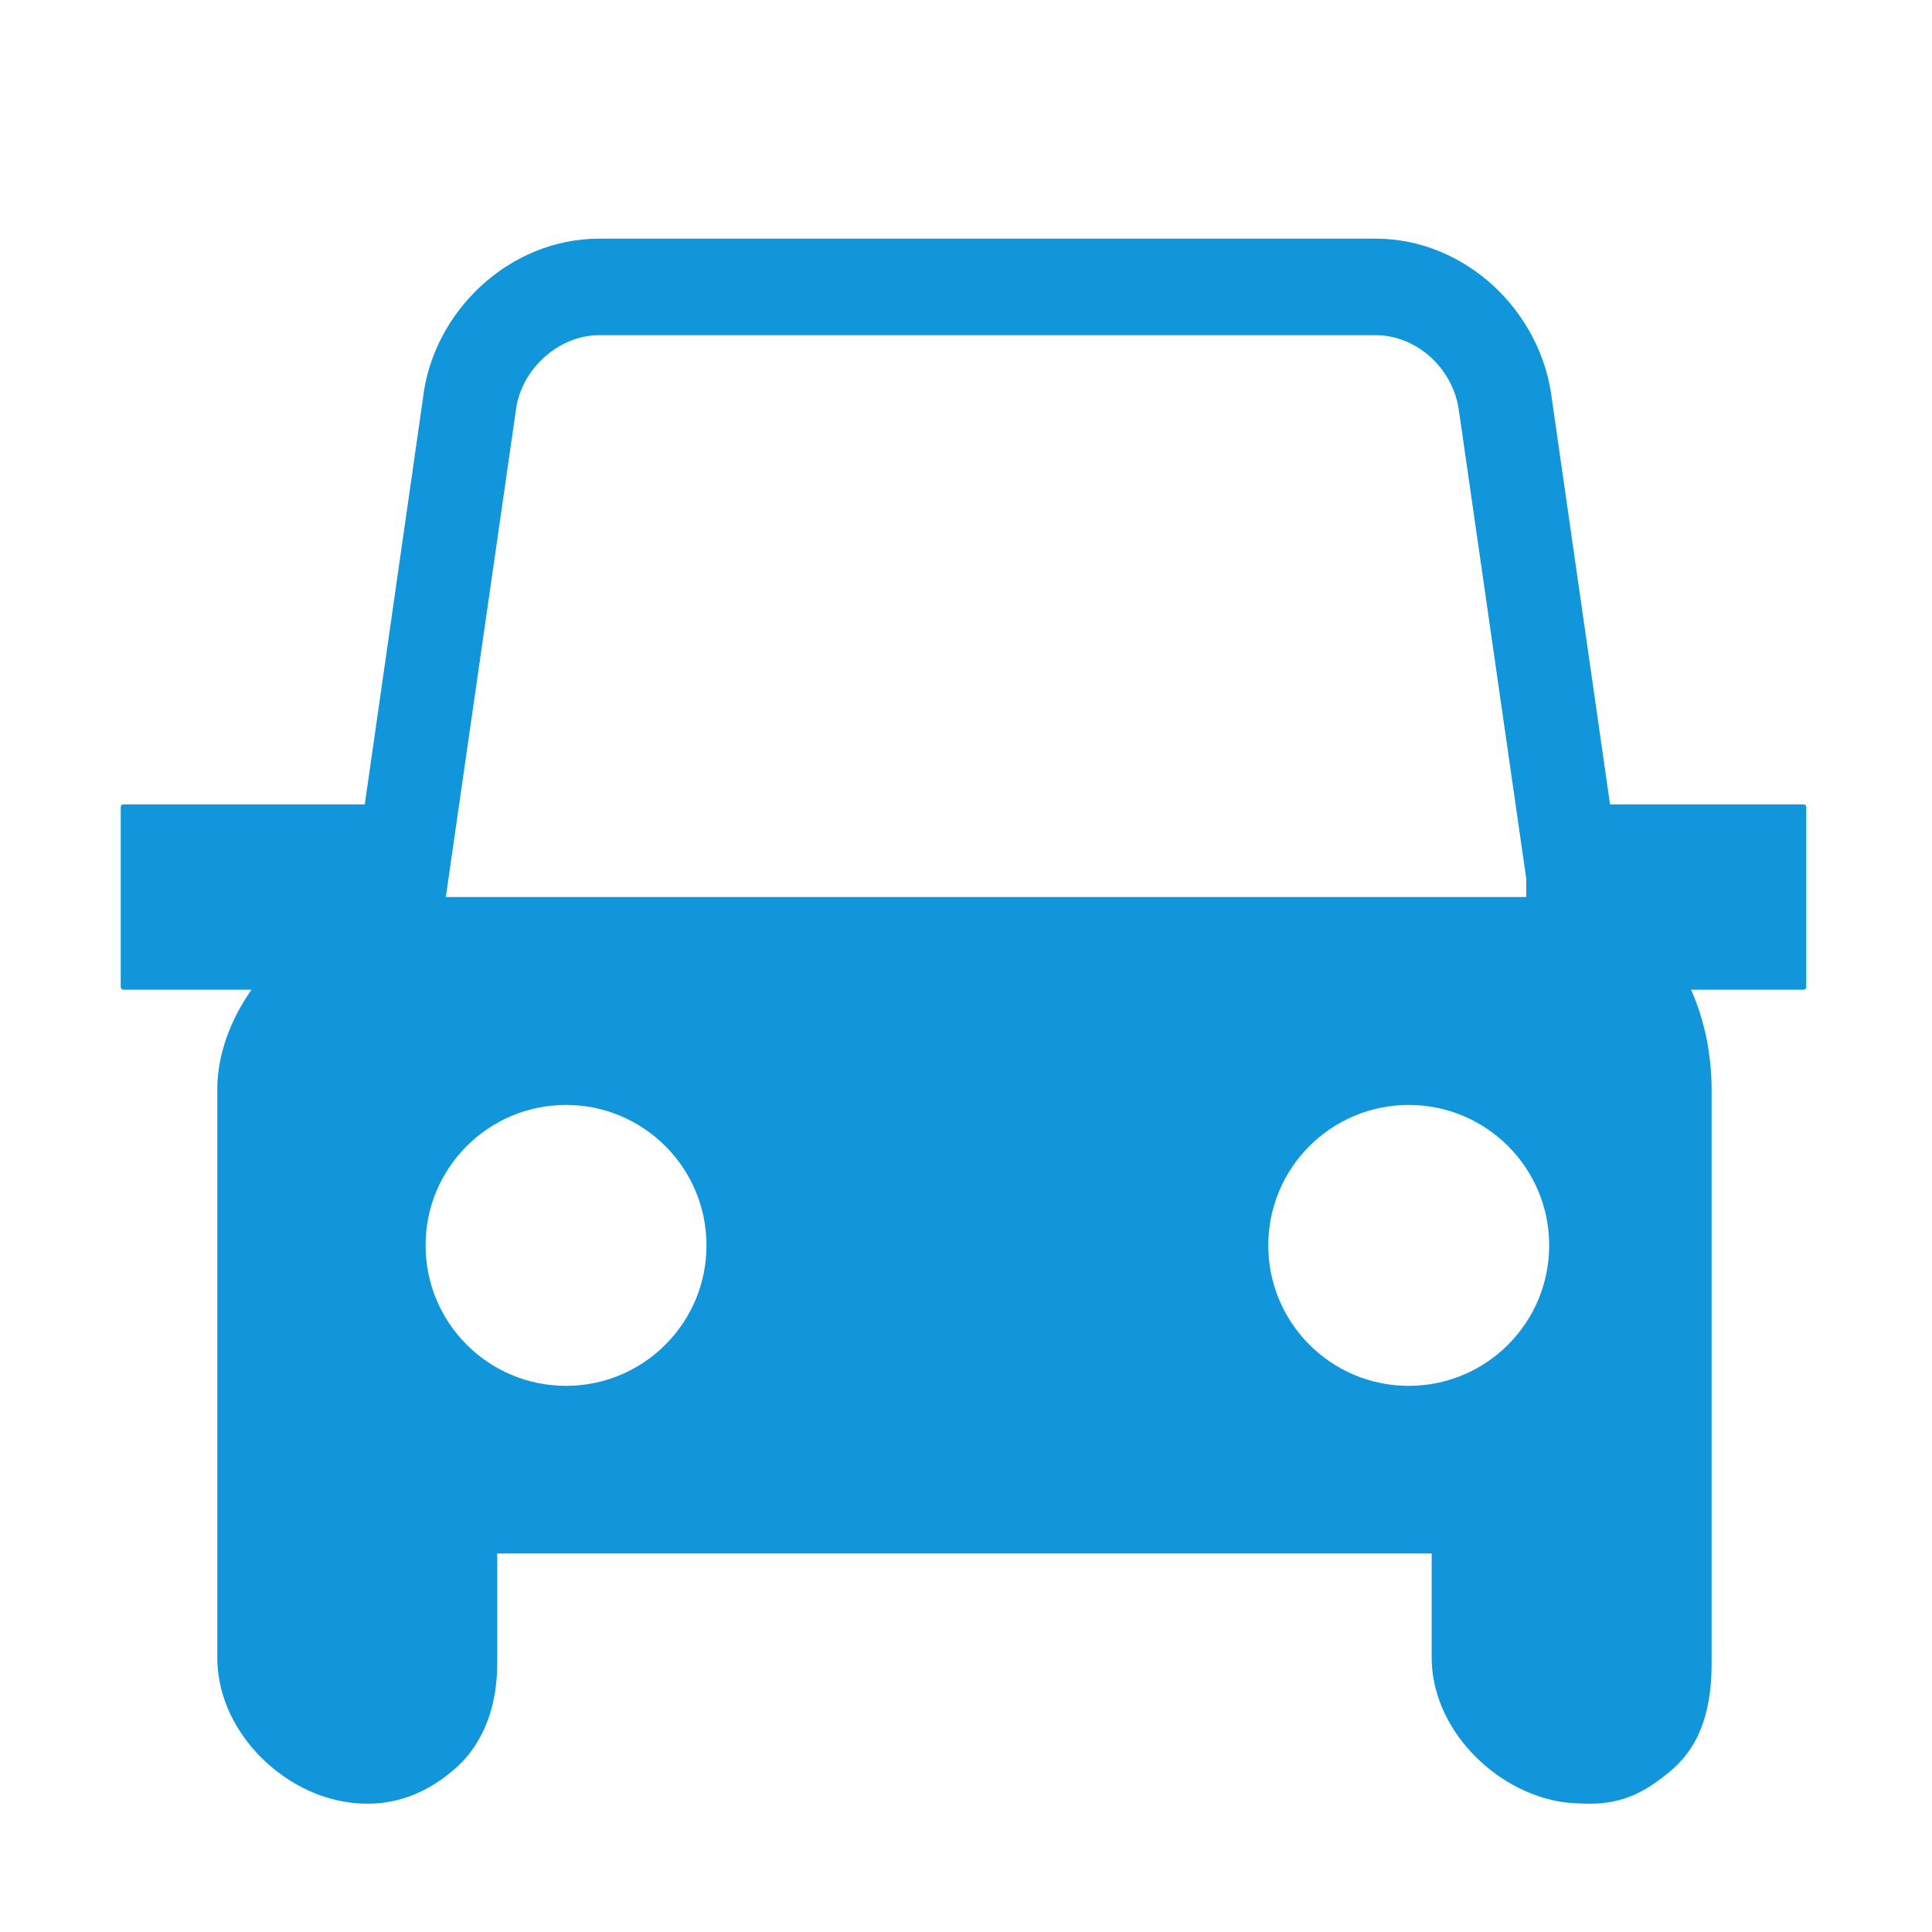<?xml version="1.0" standalone="no"?><!DOCTYPE svg PUBLIC "-//W3C//DTD SVG 1.1//EN" "http://www.w3.org/Graphics/SVG/1.1/DTD/svg11.dtd"><svg t="1755760694439" class="icon" viewBox="0 0 1024 1024" version="1.1" xmlns="http://www.w3.org/2000/svg" p-id="4038" xmlns:xlink="http://www.w3.org/1999/xlink" width="200" height="200"><path d="M955.943 426.327 853.354 426.327l-30.736-214.223c-5.525-47.713-46.453-85.606-93.391-85.606L317.45 126.498c-47.107 0-88.157 38.162-93.366 85.294L193.337 426.327 65.383 426.327c-0.77 0-1.394 0.624-1.394 1.394l0 95.451c0 0.77 0.624 1.394 1.394 1.394l67.906 0c-11.232 16.032-18.133 34.496-18.133 53.02l0 300.939c0 37.609 32.163 70.467 67.42 76.429 21.663 3.659 40.771-2.351 57.539-16.574 16.817-14.2 23.42-34.918 23.42-56.824l0-58.183 495.28 0 0 55.154c0 37.609 32.911 70.467 68.169 76.429 4.168 0.703 11.5 1.042 15.668 1.042 17.495 0 29.533-6.131 43.079-17.617 16.817-14.2 21.464-34.918 21.464-56.824L907.195 577.585c0-18.525-3.73-36.987-10.909-53.02l59.659 0c0.77 0 1.394-0.624 1.394-1.394l0-95.451C957.336 426.951 956.713 426.327 955.943 426.327zM273.324 218.198c2.471-22.379 22.682-40.534 44.127-40.534l411.777 0c21.785 0 41.582 18.05 44.102 40.828 0.025 0.266 0.073 0.045 0.097 0.312l35.529 246.991 0 9.65L236.291 475.444 273.324 218.198zM300.01 734.524c-41.113 0-74.441-33.328-74.441-74.441 0-41.113 33.328-74.441 74.441-74.441 41.113 0 74.441 33.328 74.441 74.441C374.451 701.196 341.123 734.524 300.01 734.524zM746.657 734.524c-41.113 0-74.441-33.328-74.441-74.441 0-41.113 33.328-74.441 74.441-74.441s74.441 33.328 74.441 74.441C821.099 701.196 787.77 734.524 746.657 734.524z" fill="#1296db" p-id="4039"></path></svg>